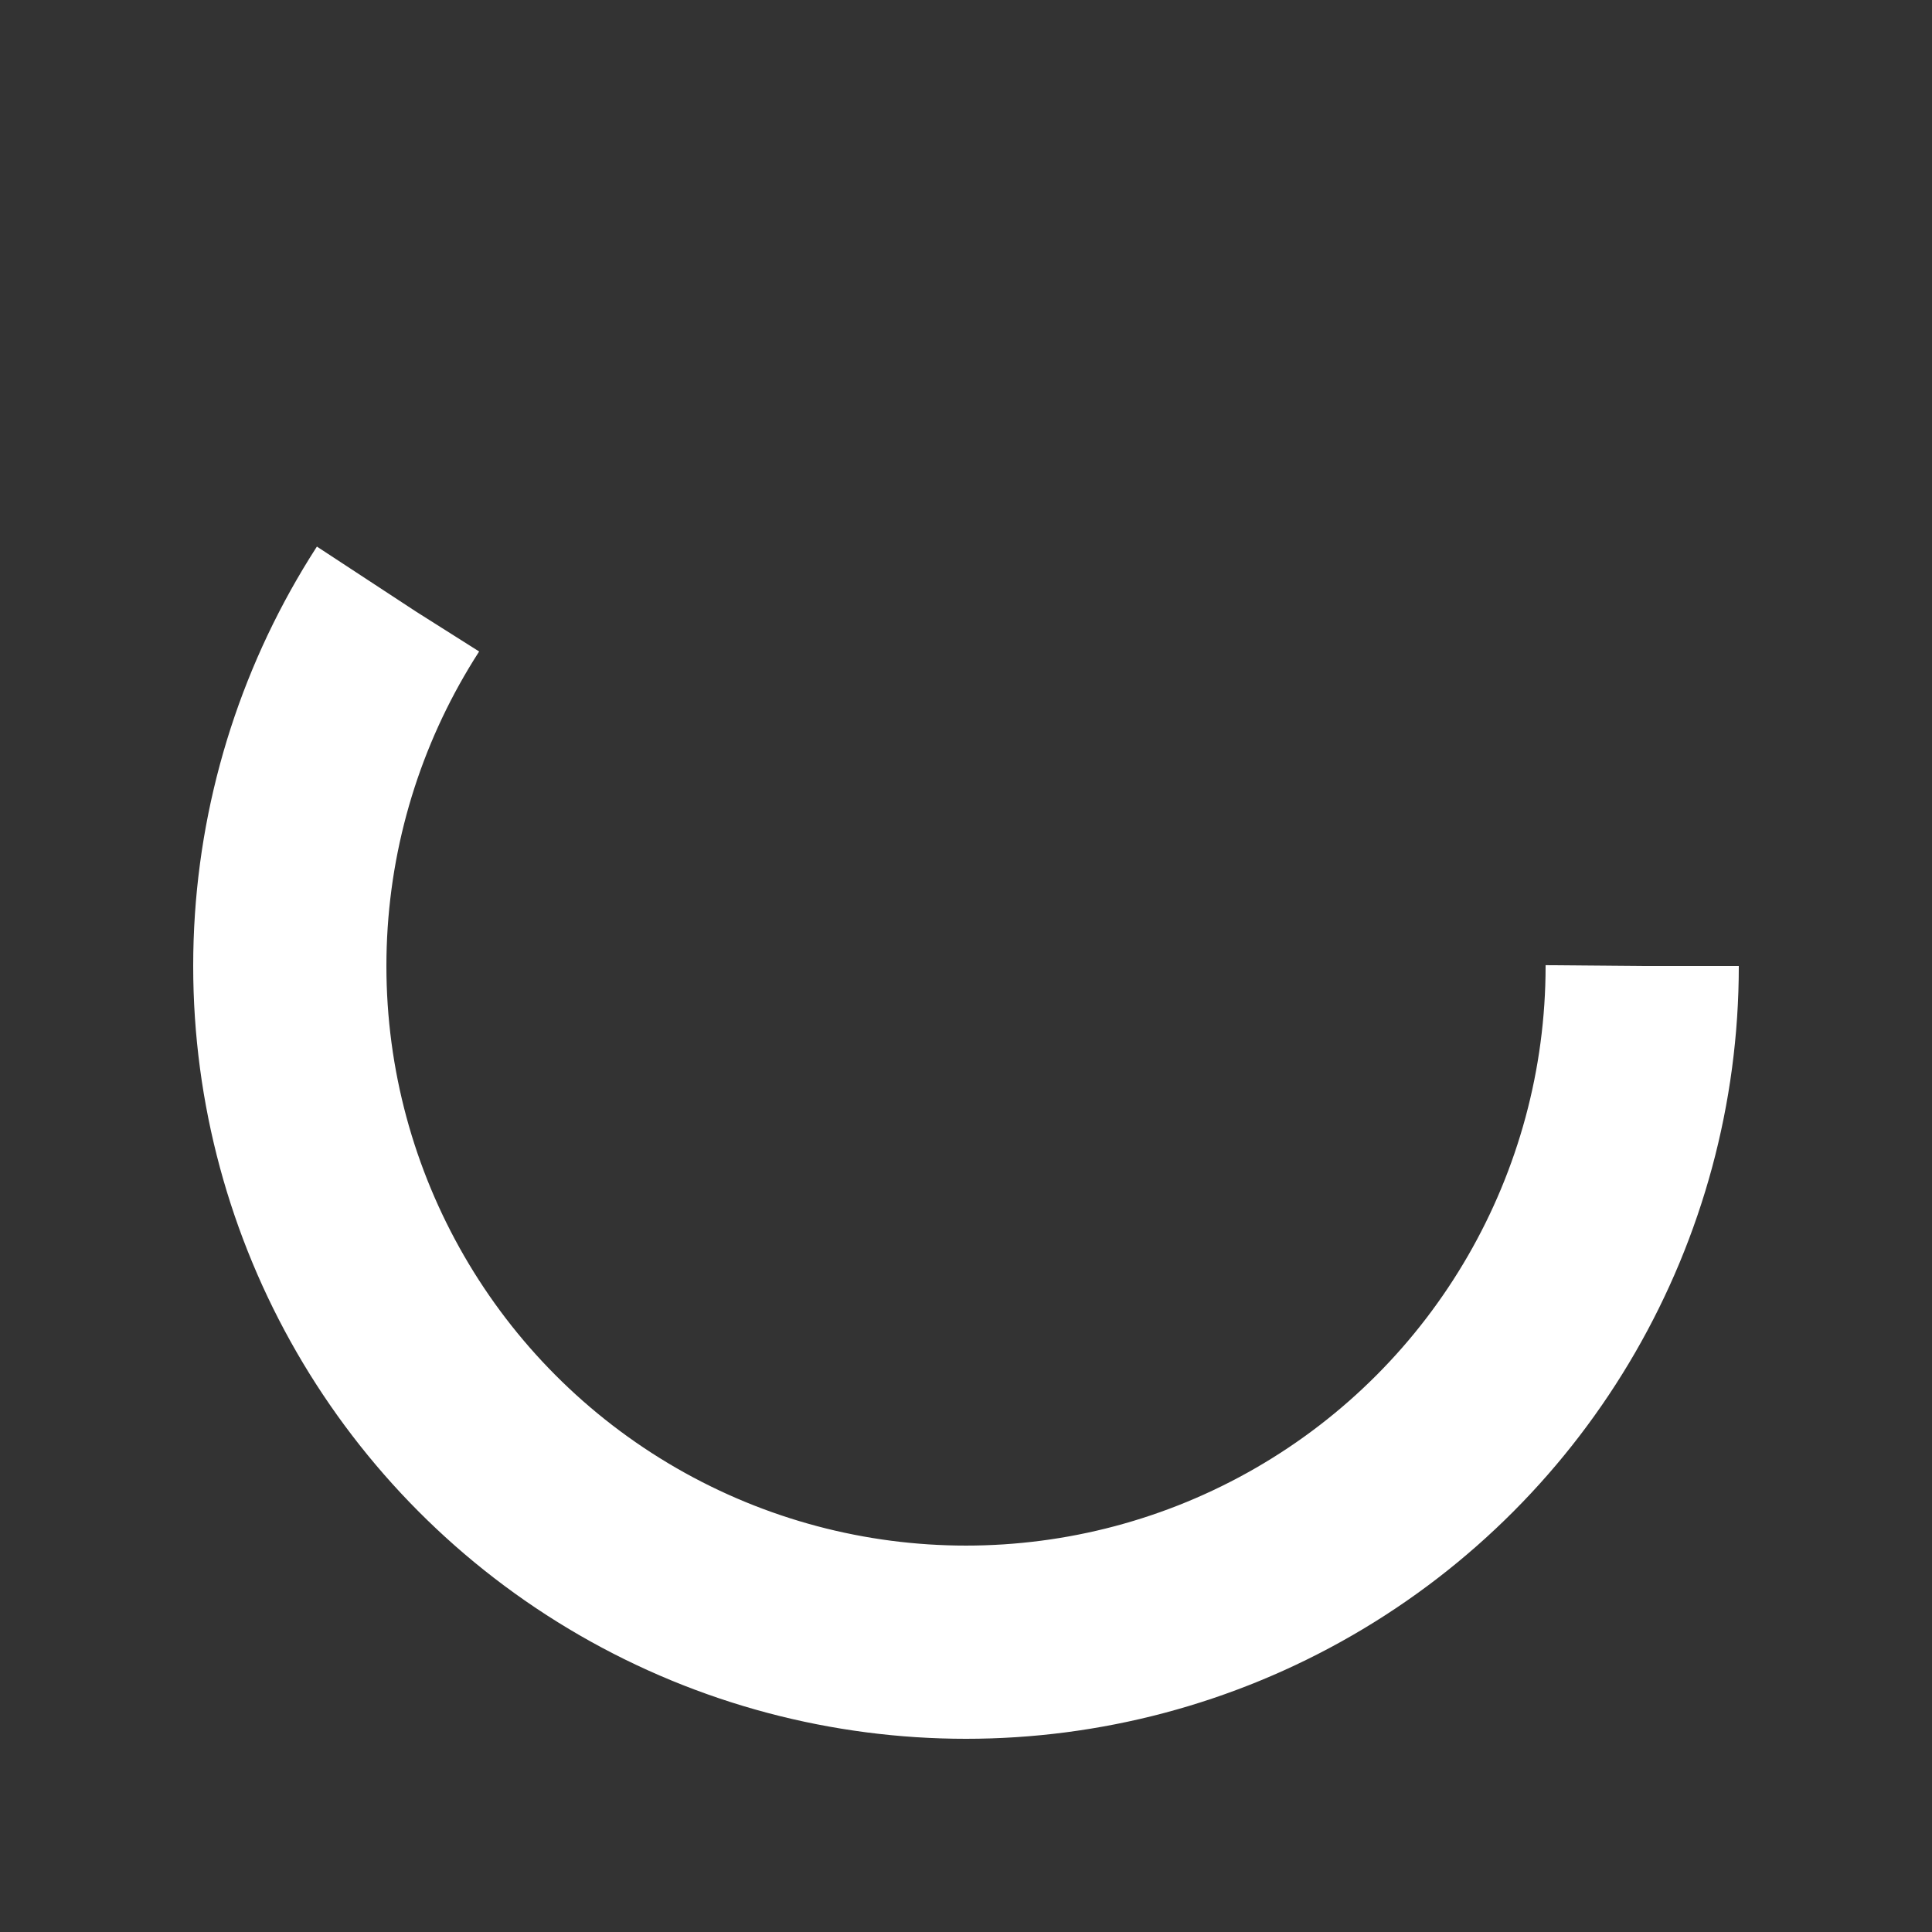 <svg xmlns="http://www.w3.org/2000/svg" viewBox="0 0 100 100" preserveAspectRatio="xMidYMid" width="200" height="200" style="shape-rendering: auto; display: block; background: transparent;" xmlns:xlink="http://www.w3.org/1999/xlink">
  <rect x="0" y="0" width="100" height="100" fill="#333333" stroke="none"/>
  <g>
    <circle stroke-dasharray="130 90" r="35" stroke-width="10" stroke="#ffffff" fill="none" cy="50" cx="50">
      <animateTransform keyTimes="0;1" values="0 50 50;360 50 50" dur="0.45s" repeatCount="indefinite" type="rotate" attributeName="transform"></animateTransform>
    </circle>
  </g>
</svg>
